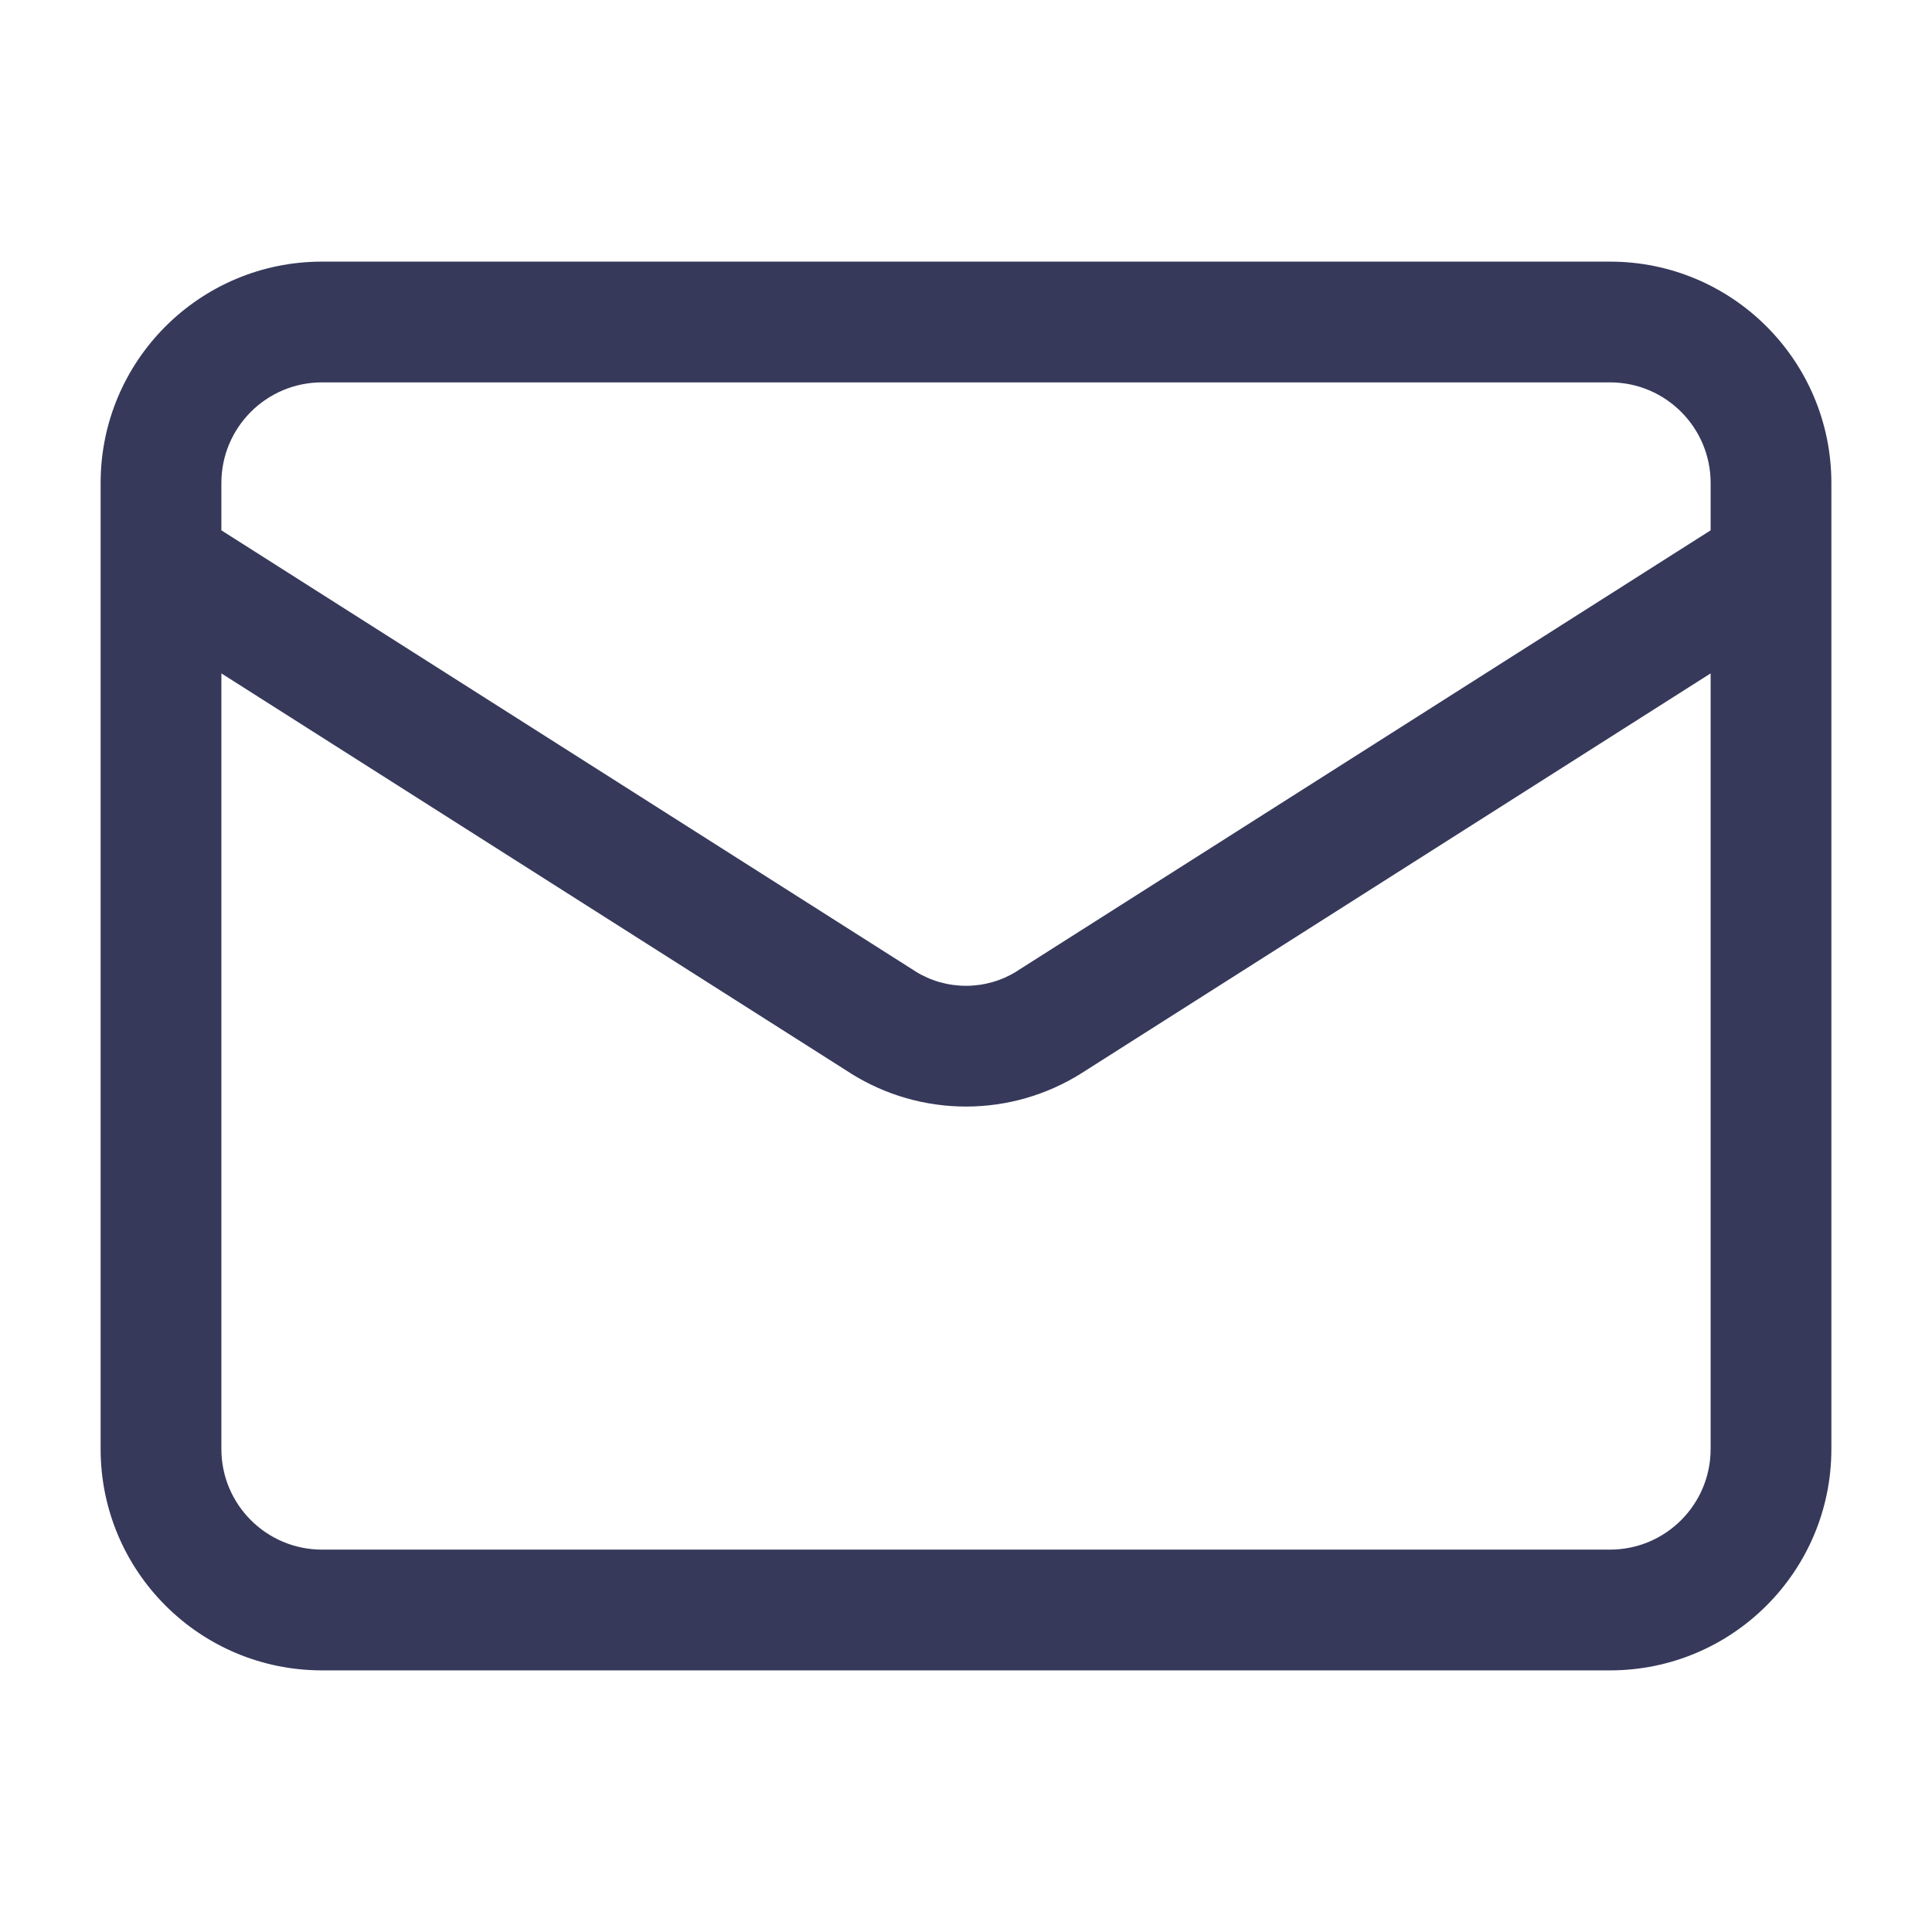 <svg width="24" height="24" viewBox="0 0 24 24" fill="none" xmlns="http://www.w3.org/2000/svg">
<path fill-rule="evenodd" clip-rule="evenodd" d="M4 4.75C3.31 4.75 2.75 5.31 2.75 6V6.588L11.368 12.064C11.369 12.065 11.369 12.065 11.37 12.066C11.559 12.184 11.777 12.246 12 12.246C12.223 12.246 12.441 12.184 12.63 12.066C12.631 12.065 12.631 12.065 12.632 12.064L21.25 6.588V6C21.25 5.31 20.69 4.75 20 4.75H4ZM22.75 6.987V6C22.75 4.481 21.519 3.25 20 3.25H4C2.481 3.25 1.25 4.481 1.25 6V6.987C1.25 6.995 1.25 7.003 1.25 7.011V18C1.25 19.519 2.481 20.75 4 20.75H20C21.519 20.75 22.75 19.519 22.75 18V7.011C22.75 7.003 22.75 6.995 22.75 6.987ZM21.25 8.365L13.428 13.336C13 13.604 12.505 13.746 12 13.746C11.495 13.746 11 13.604 10.572 13.336L10.568 13.333L2.75 8.365V18C2.75 18.69 3.31 19.25 4 19.25H20C20.69 19.25 21.25 18.69 21.25 18V8.365Z" fill="#36395A"/>
</svg>
